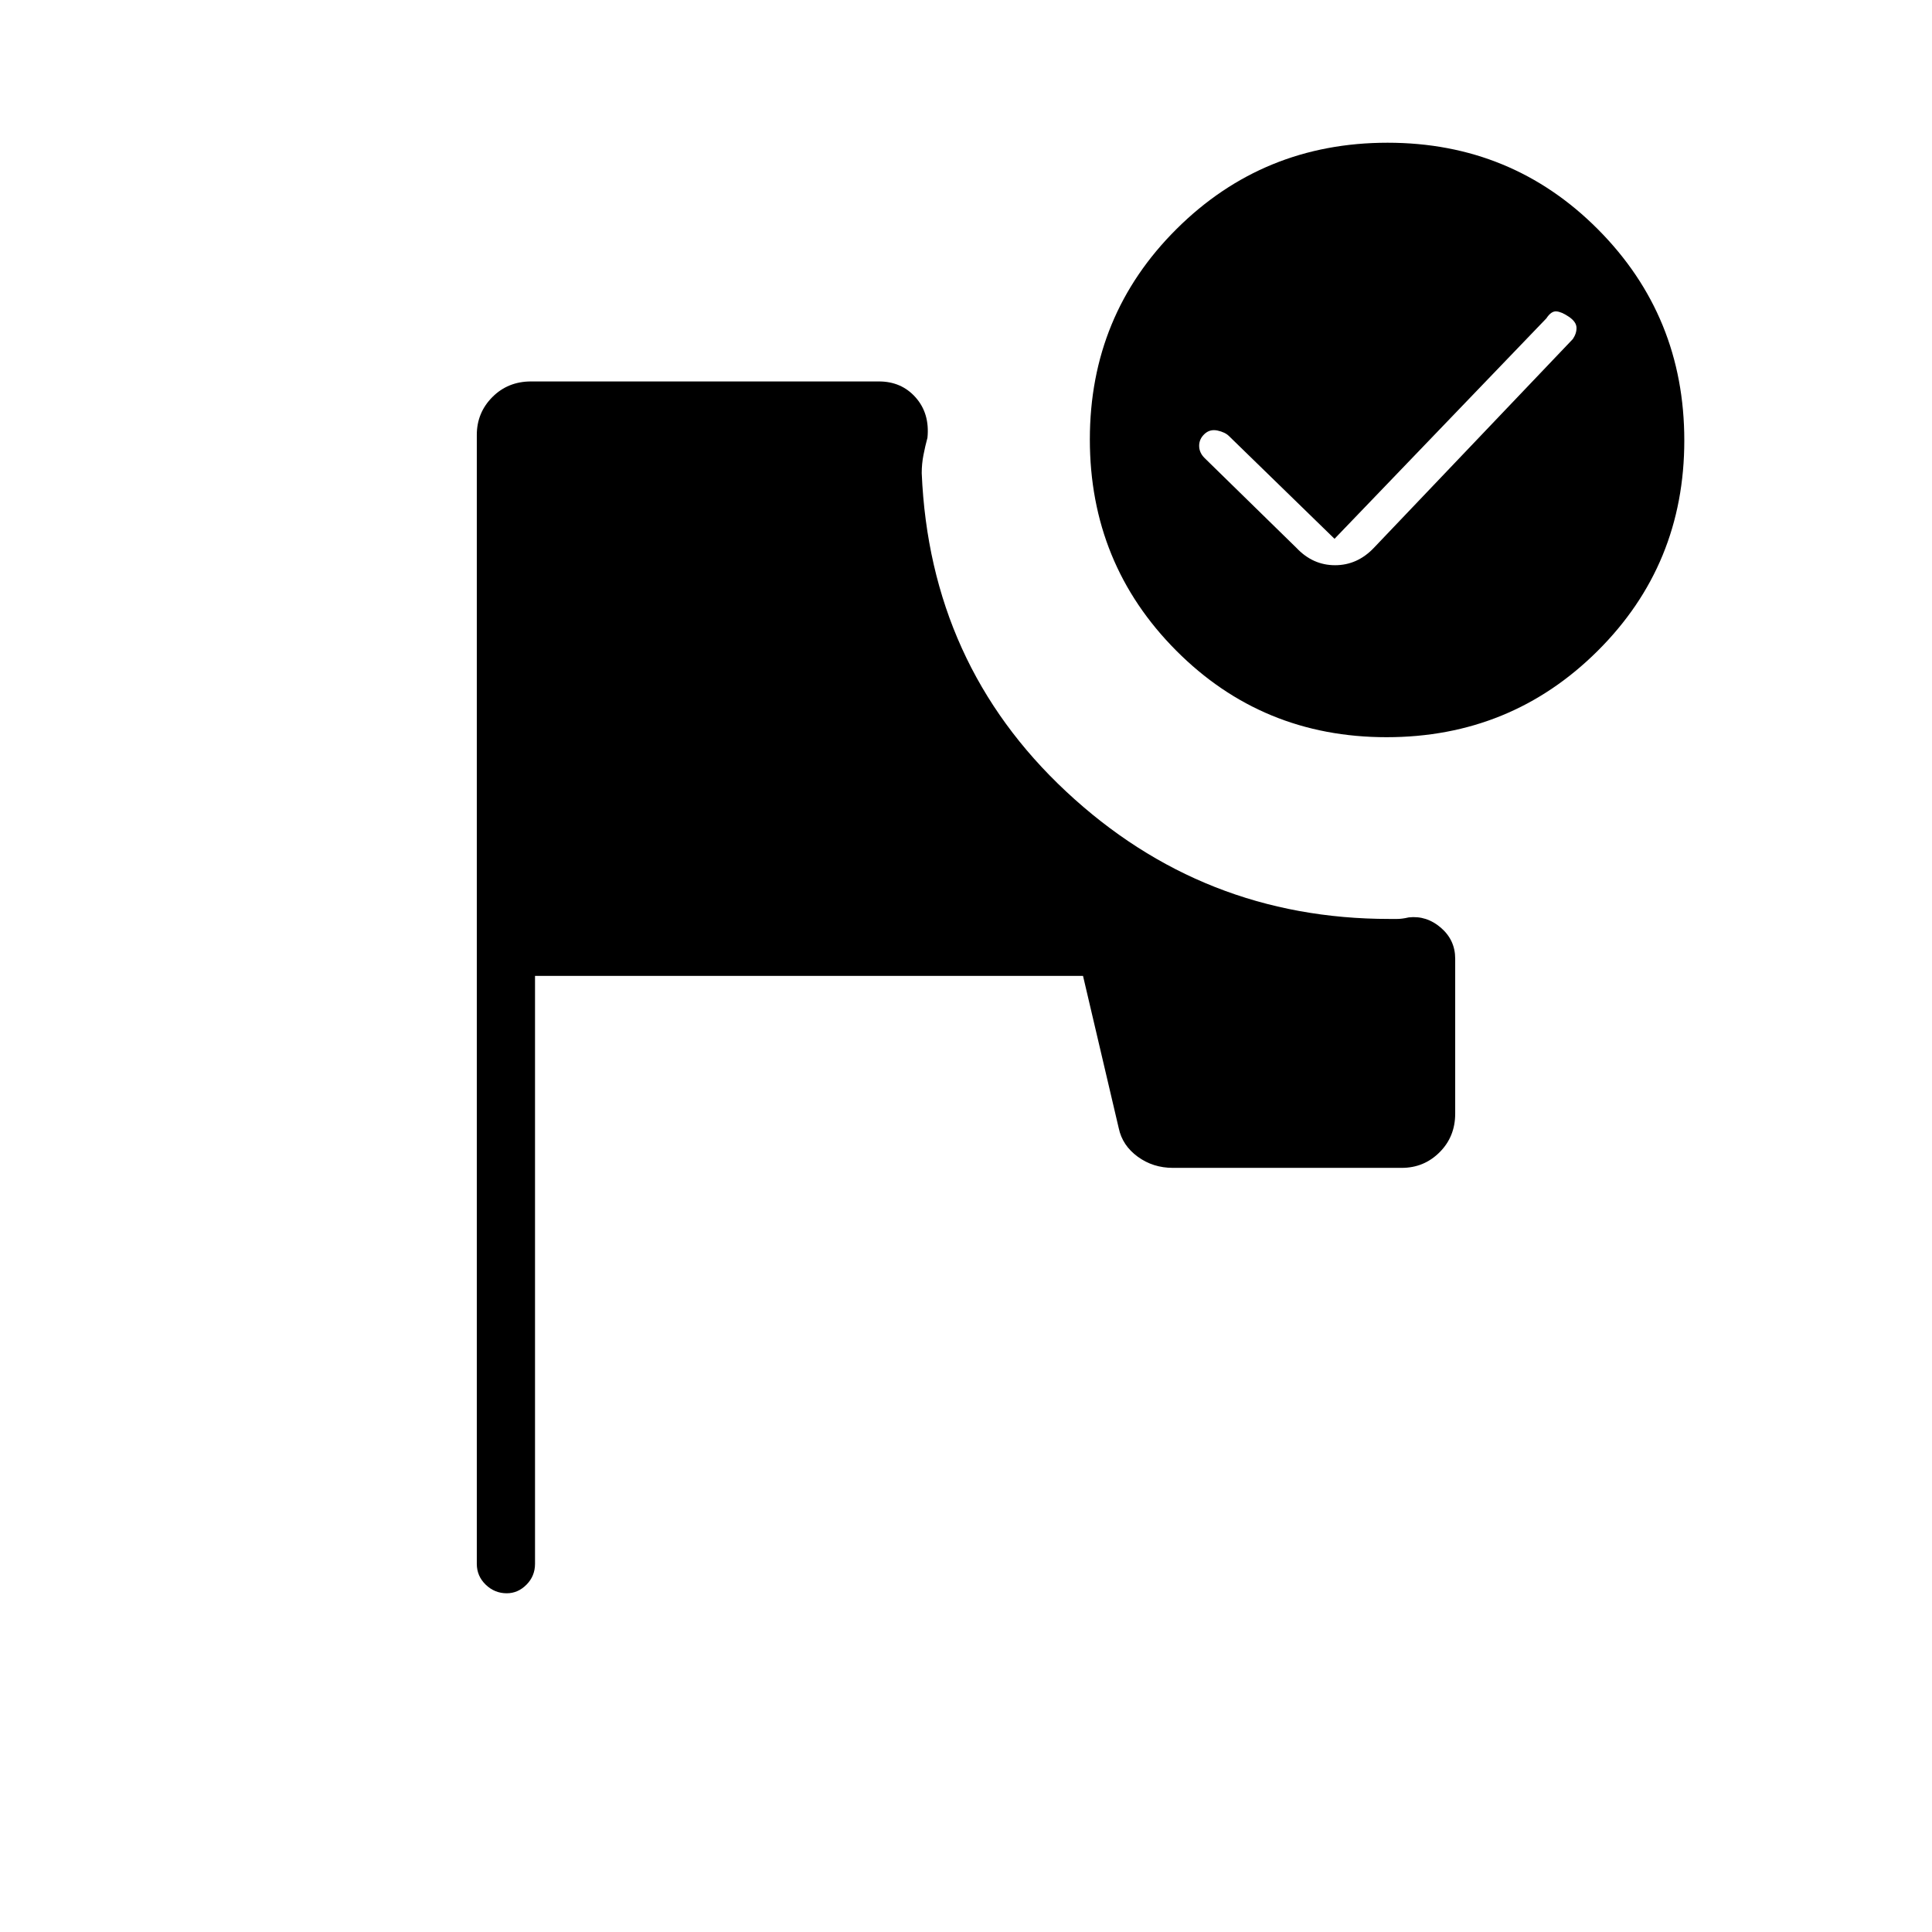 <svg xmlns="http://www.w3.org/2000/svg" height="20" viewBox="0 -960 960 960" width="20"><path d="M251.79-168.31q-6.02 0-10.44-4.27-4.43-4.27-4.43-10.38v-560.92q0-11.05 7.74-18.82 7.73-7.76 19.22-7.76h172.85q11.22 0 18.26 7.96 7.05 7.96 5.86 20-1.12 4.12-1.98 8.54-.87 4.42-.87 9.04 4 94.96 71.79 158.25 67.79 63.29 160.56 63.29h3.96q2.34 0 5.69-.77 8.88-1 15.98 5.14 7.1 6.15 7.1 15.36v77q0 11.49-7.77 19.22-7.76 7.74-18.81 7.74H582.84q-9.93 0-17.52-5.56-7.59-5.55-9.4-14.06l-17.77-75.77h-272.3v292.12q0 6.11-4.25 10.38-4.24 4.27-9.81 4.27Zm437.69-720.77q61.75 0 104.6 43.1 42.84 43.1 42.84 104.85 0 61.75-43.09 104.59-43.1 42.85-104.85 42.85-61.75 0-104.6-43.1-42.84-43.1-42.84-104.85 0-61.74 43.1-104.59 43.09-42.85 104.84-42.85Zm-26.36 196.81-52.43-51.04q-1.92-1.92-5.69-2.75-3.77-.82-6.46 1.68t-2.69 5.89q0 3.4 2.69 6.07l45.69 44.69q8.1 8.58 19.15 8.58 11.04 0 19.24-8.58l98.92-103.81q1.92-2.86 1.81-5.72-.12-2.86-3.81-5.36-3.69-2.5-6.24-2.66-2.54-.17-4.92 3.47L663.12-692.27Z"/></svg>